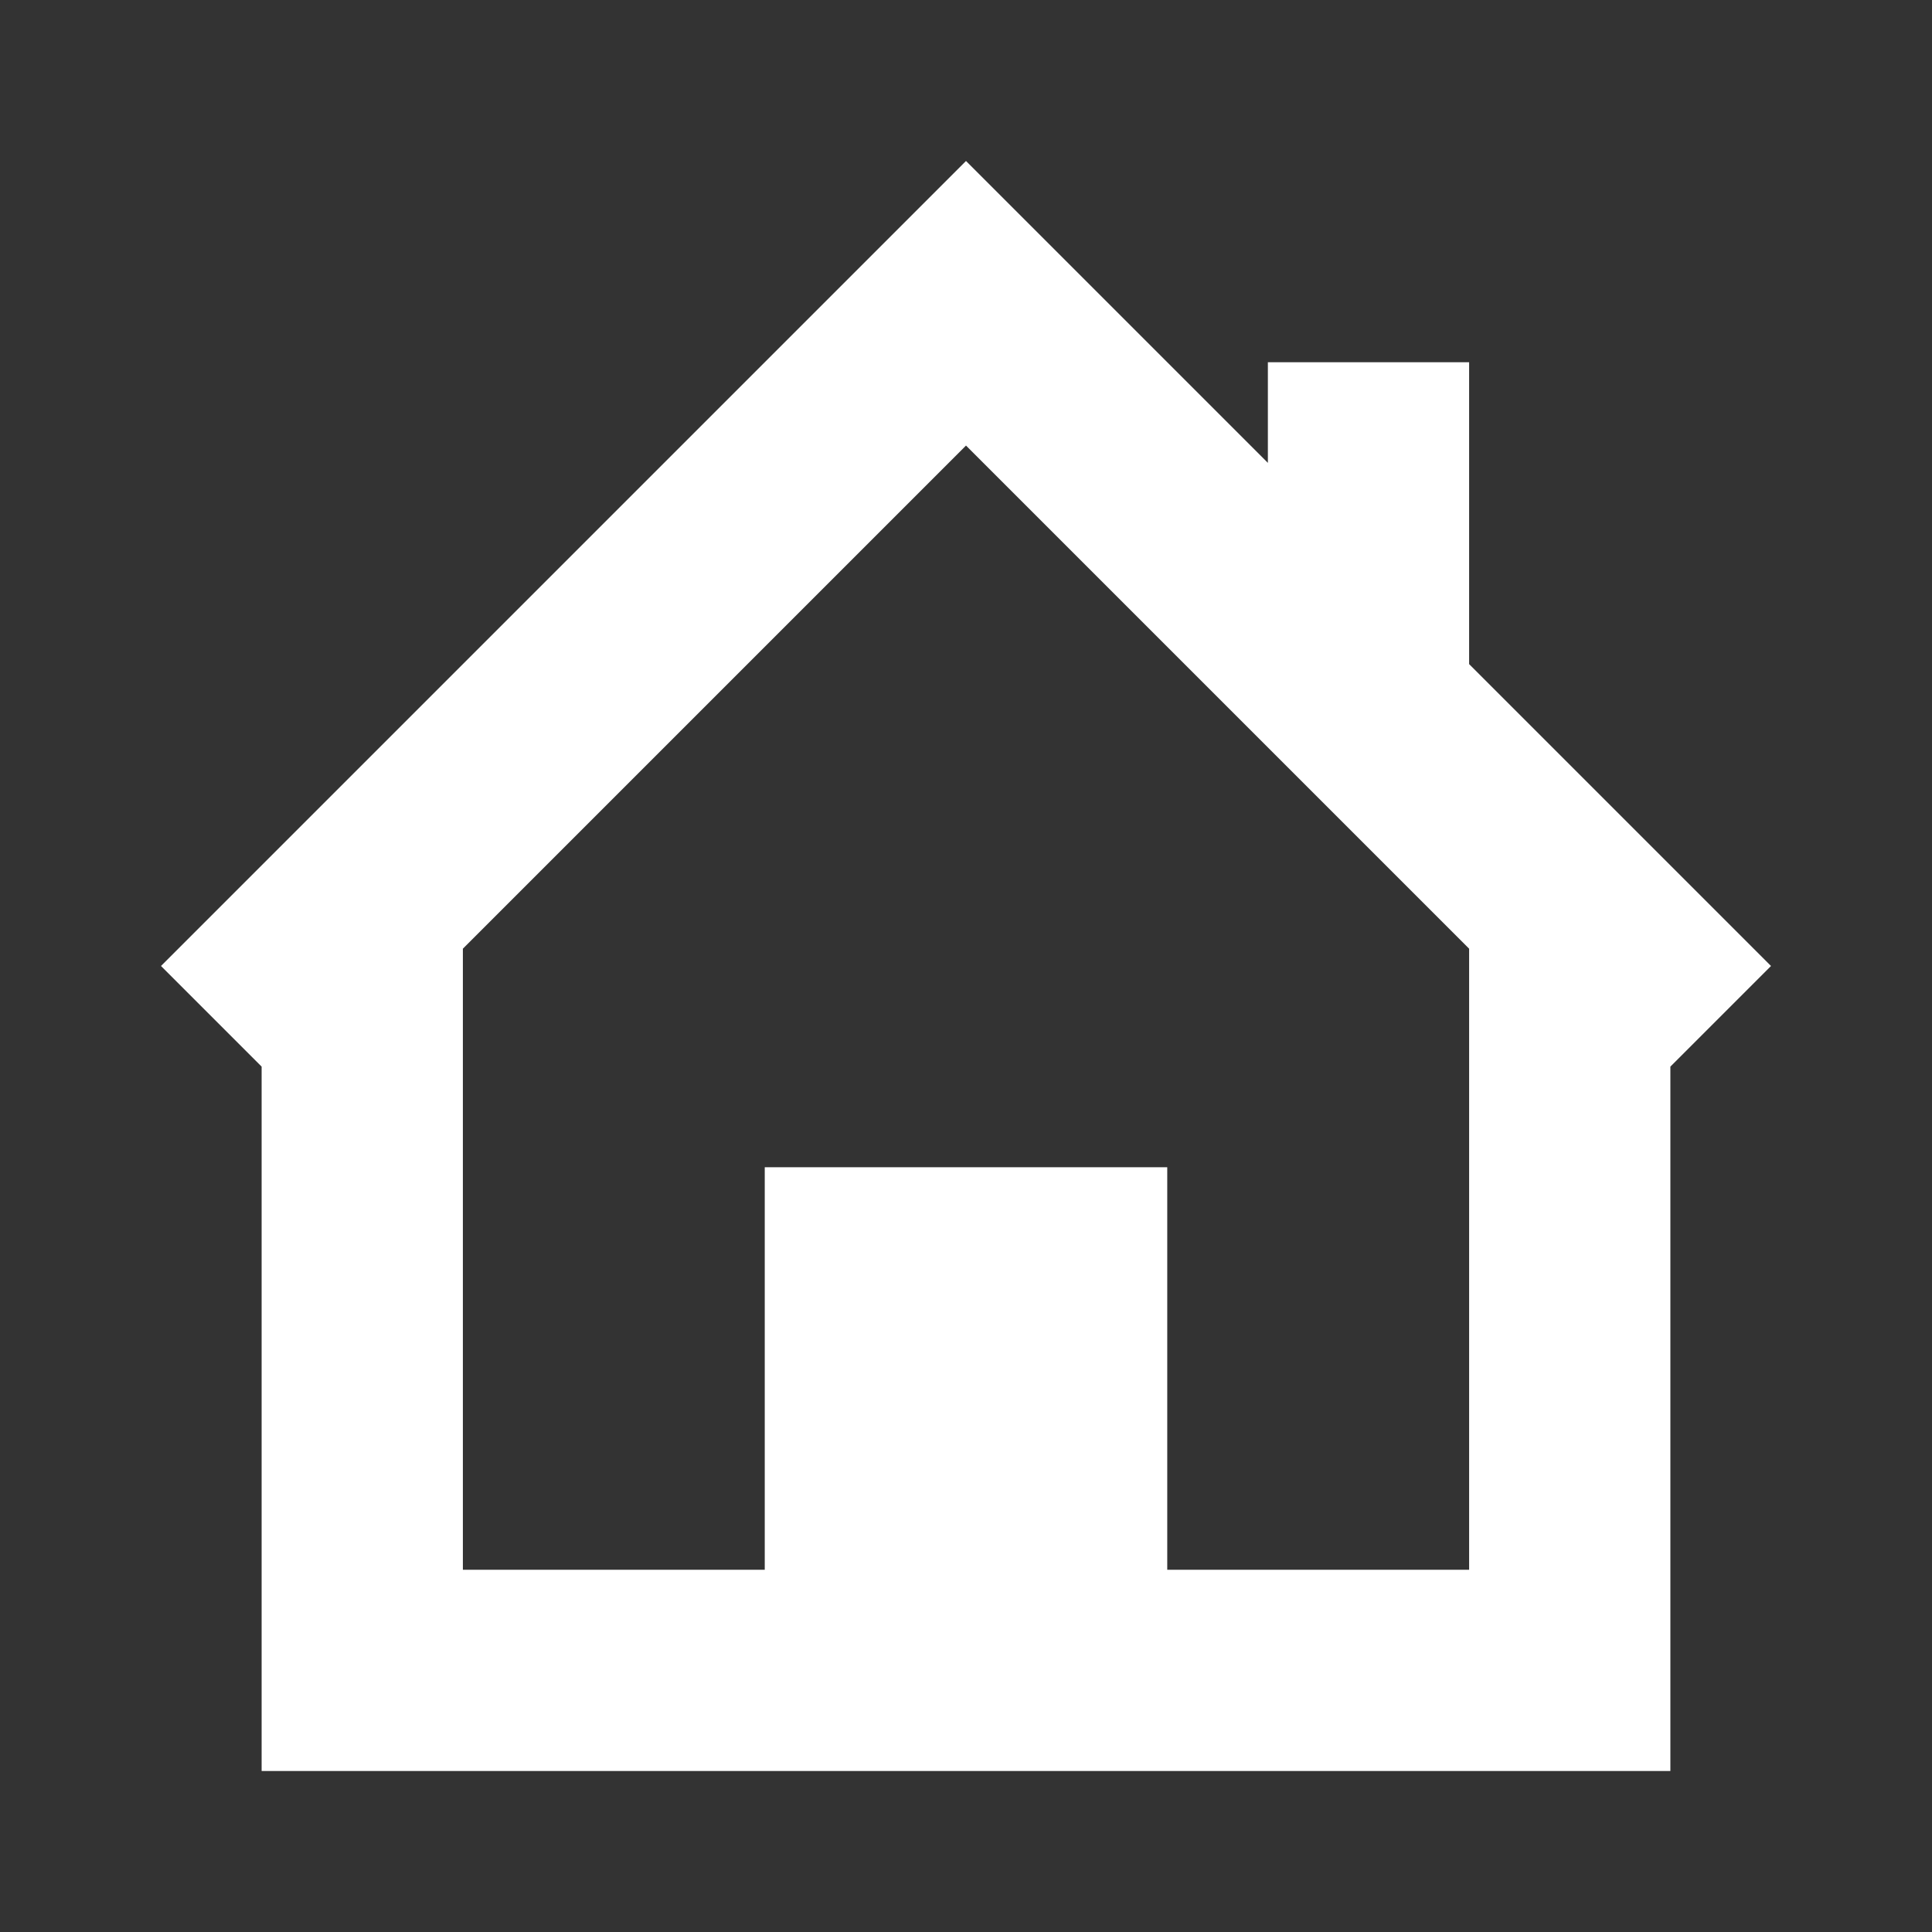 <?xml version="1.0" encoding="UTF-8" standalone="no"?>
<svg
   xmlns:dc="http://purl.org/dc/elements/1.1/"
   xmlns:cc="http://creativecommons.org/ns#"
   xmlns:rdf="http://www.w3.org/1999/02/22-rdf-syntax-ns#"
   xmlns:svg="http://www.w3.org/2000/svg"
   xmlns="http://www.w3.org/2000/svg"
   id="svg2"
   width="24"
   version="1.1"
   height="24">
  <rect width="100%" height="100%" fill="#333333" stroke="none"/>
  <defs
     id="defs16" />
  <path
     style="opacity:1;fill:#ffffff;fill-opacity:1;stroke:none;stroke-width:0.1;stroke-linecap:round;stroke-linejoin:miter;stroke-miterlimit:4;stroke-dasharray:none;stroke-opacity:0.299"
     d="M 12,2 10.232,3.768 2,12 l 1.25,1.25 0,6.25 0,2.5 17.5,0 0,-2.5 0,-6.25 L 22,12 18.25,8.25 l 0,-3.75 -2.5,0 0,1.25 -1.982,-1.982 z m 0,3.535 6.25,6.25 0,7.715 -3.75,0 0,-5 -5,0 0,5 -3.75,0 0,-7.715 z"
     id="rect4155" />
</svg>
